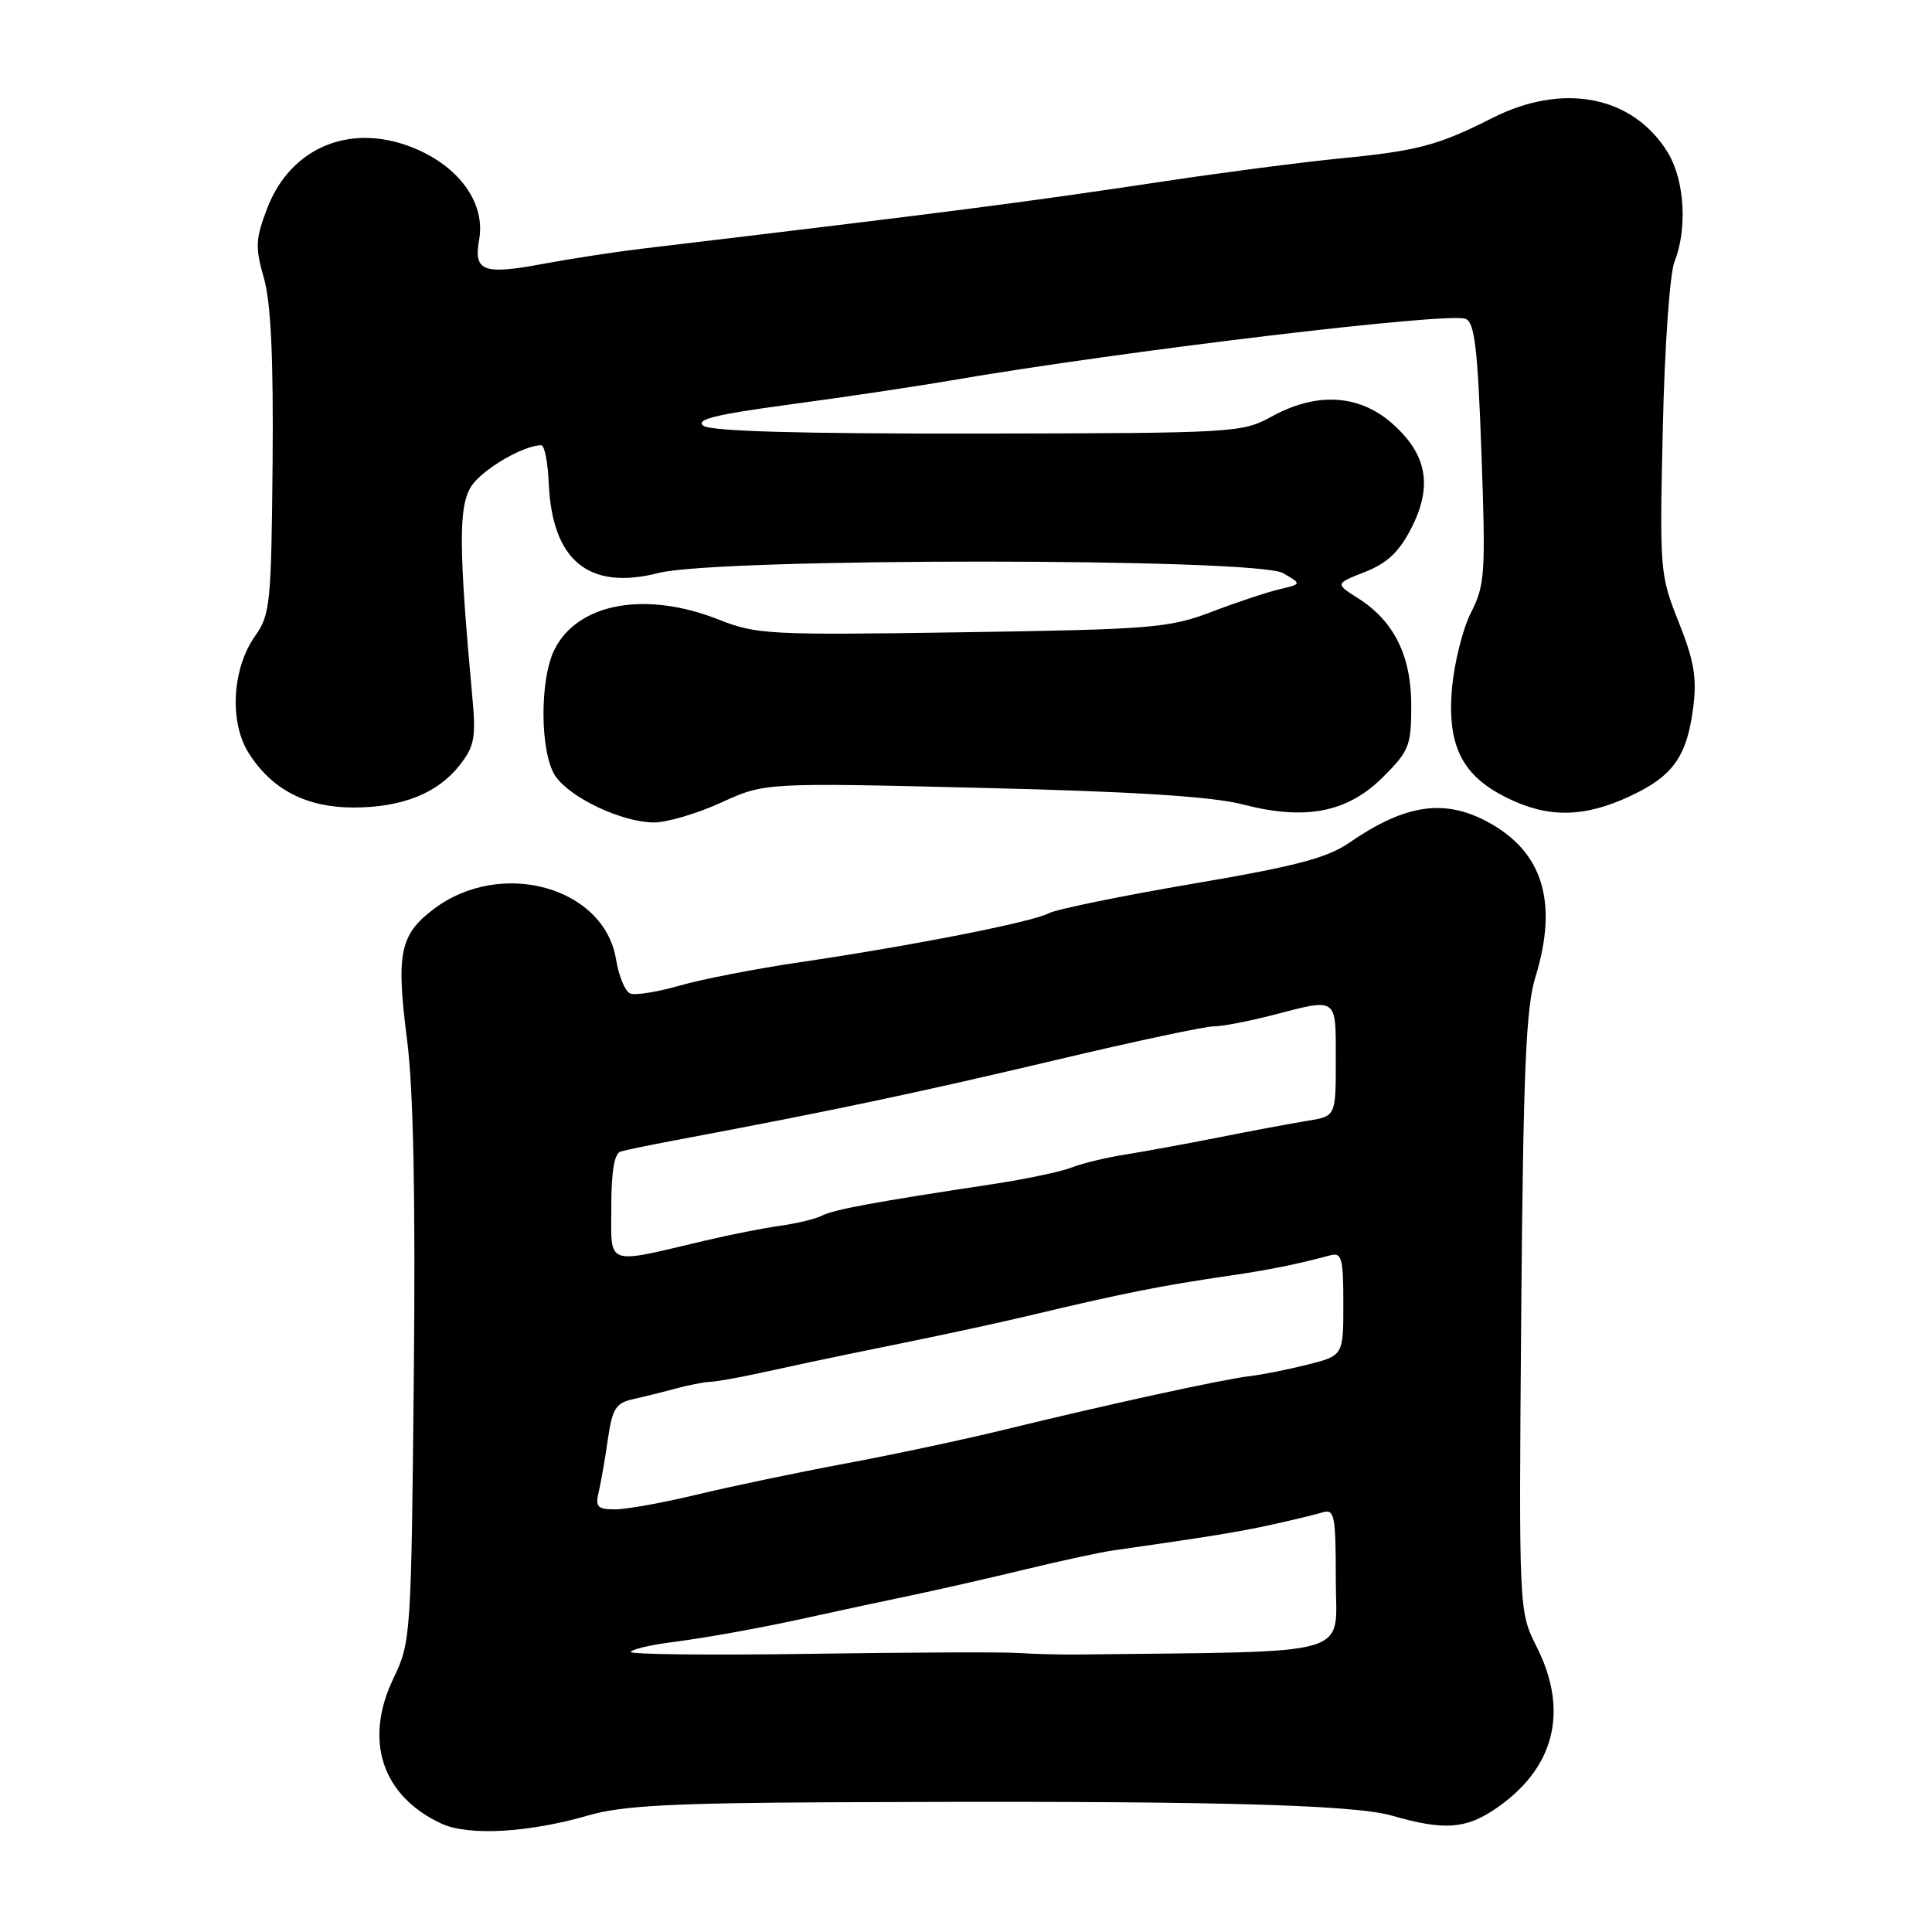 <?xml version="1.0" encoding="UTF-8" standalone="no"?>
<!DOCTYPE svg PUBLIC "-//W3C//DTD SVG 1.1//EN" "http://www.w3.org/Graphics/SVG/1.1/DTD/svg11.dtd" >
<svg xmlns="http://www.w3.org/2000/svg" xmlns:xlink="http://www.w3.org/1999/xlink" version="1.1" viewBox="0 0 256 256">
 <g >
 <path fill="currentColor"
d=" M 78.00 240.54 C 82.36 239.27 89.00 238.91 110.00 238.81 C 158.65 238.57 179.14 239.05 184.43 240.58 C 191.26 242.55 194.16 242.37 198.08 239.73 C 205.98 234.40 207.94 226.79 203.62 218.22 C 201.25 213.50 201.25 213.50 201.57 174.00 C 201.84 141.96 202.19 133.56 203.44 129.50 C 206.52 119.50 204.43 112.79 197.02 108.85 C 191.29 105.81 186.15 106.60 178.79 111.66 C 175.83 113.70 171.67 114.79 157.94 117.12 C 148.52 118.73 139.98 120.48 138.97 121.01 C 136.82 122.17 120.80 125.32 106.00 127.50 C 100.22 128.35 93.08 129.73 90.13 130.58 C 87.18 131.43 84.21 131.91 83.52 131.65 C 82.84 131.39 82.00 129.37 81.64 127.18 C 80.10 117.50 66.32 113.70 57.41 120.50 C 52.96 123.89 52.47 126.37 53.95 137.89 C 54.78 144.43 55.07 158.69 54.83 182.50 C 54.49 216.85 54.44 217.59 52.13 222.40 C 48.18 230.62 50.62 238.00 58.50 241.64 C 62.08 243.30 70.04 242.85 78.00 240.54 Z  M 95.55 106.35 C 101.34 103.70 101.34 103.70 130.16 104.40 C 150.38 104.89 160.68 105.55 164.67 106.59 C 172.97 108.75 178.54 107.67 183.25 102.97 C 186.72 99.52 187.00 98.80 187.00 93.49 C 187.00 86.88 184.71 82.28 179.92 79.25 C 176.91 77.34 176.91 77.34 180.88 75.78 C 183.82 74.62 185.40 73.13 187.01 69.98 C 189.87 64.37 189.09 60.16 184.43 56.08 C 180.07 52.24 174.41 51.93 168.49 55.20 C 164.60 57.34 163.62 57.40 129.60 57.45 C 106.01 57.48 94.22 57.15 93.21 56.42 C 92.09 55.59 94.82 54.92 104.62 53.60 C 111.70 52.65 121.33 51.22 126.00 50.41 C 148.75 46.51 191.85 41.35 194.18 42.24 C 195.40 42.71 195.80 46.04 196.30 60.03 C 196.87 75.97 196.77 77.53 194.92 81.16 C 193.82 83.32 192.68 87.88 192.39 91.29 C 191.72 99.20 193.95 103.21 200.66 106.17 C 205.96 108.52 210.81 108.16 217.08 104.96 C 221.89 102.50 223.59 99.88 224.37 93.66 C 224.86 89.81 224.46 87.50 222.44 82.44 C 219.95 76.22 219.90 75.62 220.33 56.79 C 220.57 45.99 221.25 36.26 221.88 34.68 C 223.61 30.33 223.22 23.88 221.01 20.24 C 216.41 12.70 207.14 10.87 197.73 15.64 C 190.56 19.27 187.87 19.99 177.50 21.00 C 172.55 21.49 162.20 22.83 154.50 23.99 C 134.83 26.94 126.88 27.96 85.00 32.96 C 81.42 33.39 75.64 34.28 72.14 34.93 C 64.02 36.46 62.73 35.99 63.49 31.76 C 64.32 27.09 61.10 22.38 55.34 19.83 C 46.84 16.07 38.58 19.30 35.40 27.62 C 33.85 31.67 33.80 32.78 34.97 36.86 C 35.90 40.12 36.24 47.42 36.12 61.39 C 35.95 79.92 35.80 81.48 33.81 84.26 C 30.76 88.56 30.35 95.65 32.94 99.76 C 35.97 104.59 40.56 106.99 46.78 107.00 C 53.27 107.00 57.96 105.14 60.91 101.39 C 62.85 98.92 63.08 97.73 62.60 92.52 C 60.77 72.57 60.74 67.04 62.46 64.42 C 63.93 62.18 69.36 59.00 71.72 59.00 C 72.15 59.00 72.59 61.24 72.71 63.97 C 73.14 74.29 78.01 78.29 87.27 75.92 C 95.16 73.90 166.49 73.92 170.00 75.94 C 172.50 77.38 172.50 77.38 169.50 78.09 C 167.85 78.48 163.80 79.83 160.50 81.09 C 154.91 83.21 152.64 83.40 127.50 83.78 C 101.92 84.17 100.22 84.08 95.21 82.09 C 85.60 78.29 76.66 79.88 73.52 85.97 C 71.46 89.95 71.53 99.88 73.63 102.89 C 75.65 105.77 82.44 108.95 86.63 108.98 C 88.35 108.99 92.36 107.81 95.55 106.35 Z  M 83.57 218.88 C 83.79 218.54 86.11 217.98 88.73 217.64 C 94.12 216.94 101.14 215.66 108.50 214.02 C 111.25 213.41 116.65 212.25 120.50 211.45 C 124.35 210.64 131.32 209.06 136.00 207.92 C 140.68 206.79 145.85 205.67 147.50 205.44 C 160.24 203.62 164.12 202.99 168.50 202.03 C 171.25 201.42 174.29 200.69 175.25 200.40 C 176.83 199.92 177.00 200.78 177.00 209.32 C 177.00 219.70 180.15 218.78 143.00 219.23 C 140.53 219.26 136.93 219.17 135.00 219.03 C 133.07 218.89 120.63 218.94 107.35 219.14 C 94.06 219.34 83.36 219.22 83.57 218.88 Z  M 79.32 197.75 C 79.61 196.51 80.17 193.36 80.54 190.74 C 81.13 186.66 81.60 185.90 83.87 185.40 C 85.31 185.08 87.85 184.45 89.50 184.00 C 91.15 183.55 93.17 183.15 94.00 183.11 C 94.83 183.08 97.53 182.61 100.00 182.08 C 102.47 181.54 105.85 180.82 107.50 180.46 C 109.15 180.10 114.78 178.94 120.00 177.88 C 125.22 176.82 132.43 175.26 136.00 174.41 C 148.99 171.32 153.74 170.38 163.00 169.02 C 168.12 168.28 172.01 167.49 176.25 166.34 C 177.79 165.92 178.00 166.68 178.00 172.74 C 178.00 179.62 178.00 179.62 173.25 180.82 C 170.64 181.48 167.15 182.17 165.50 182.36 C 162.02 182.77 146.65 186.12 133.00 189.46 C 127.78 190.74 118.33 192.75 112.00 193.93 C 105.67 195.11 96.84 196.96 92.36 198.04 C 87.88 199.12 83.00 200.00 81.50 200.00 C 79.19 200.00 78.86 199.66 79.32 197.75 Z  M 81.00 159.94 C 81.00 155.20 81.40 152.82 82.25 152.58 C 82.94 152.38 85.97 151.75 89.00 151.18 C 110.41 147.16 121.26 144.87 140.11 140.41 C 150.35 137.98 159.67 136.00 160.82 136.00 C 161.96 136.00 165.49 135.32 168.66 134.50 C 177.30 132.25 177.00 132.03 177.00 140.45 C 177.00 147.91 177.00 147.91 173.25 148.51 C 171.19 148.85 165.90 149.83 161.50 150.71 C 157.10 151.58 151.47 152.61 149.00 153.00 C 146.53 153.39 143.38 154.16 142.00 154.70 C 140.62 155.25 135.90 156.24 131.50 156.91 C 116.01 159.25 110.48 160.27 108.94 161.07 C 108.08 161.51 105.61 162.11 103.44 162.41 C 101.27 162.71 96.80 163.59 93.50 164.37 C 80.04 167.54 81.00 167.88 81.00 159.94 Z "/>
</g>
</svg>